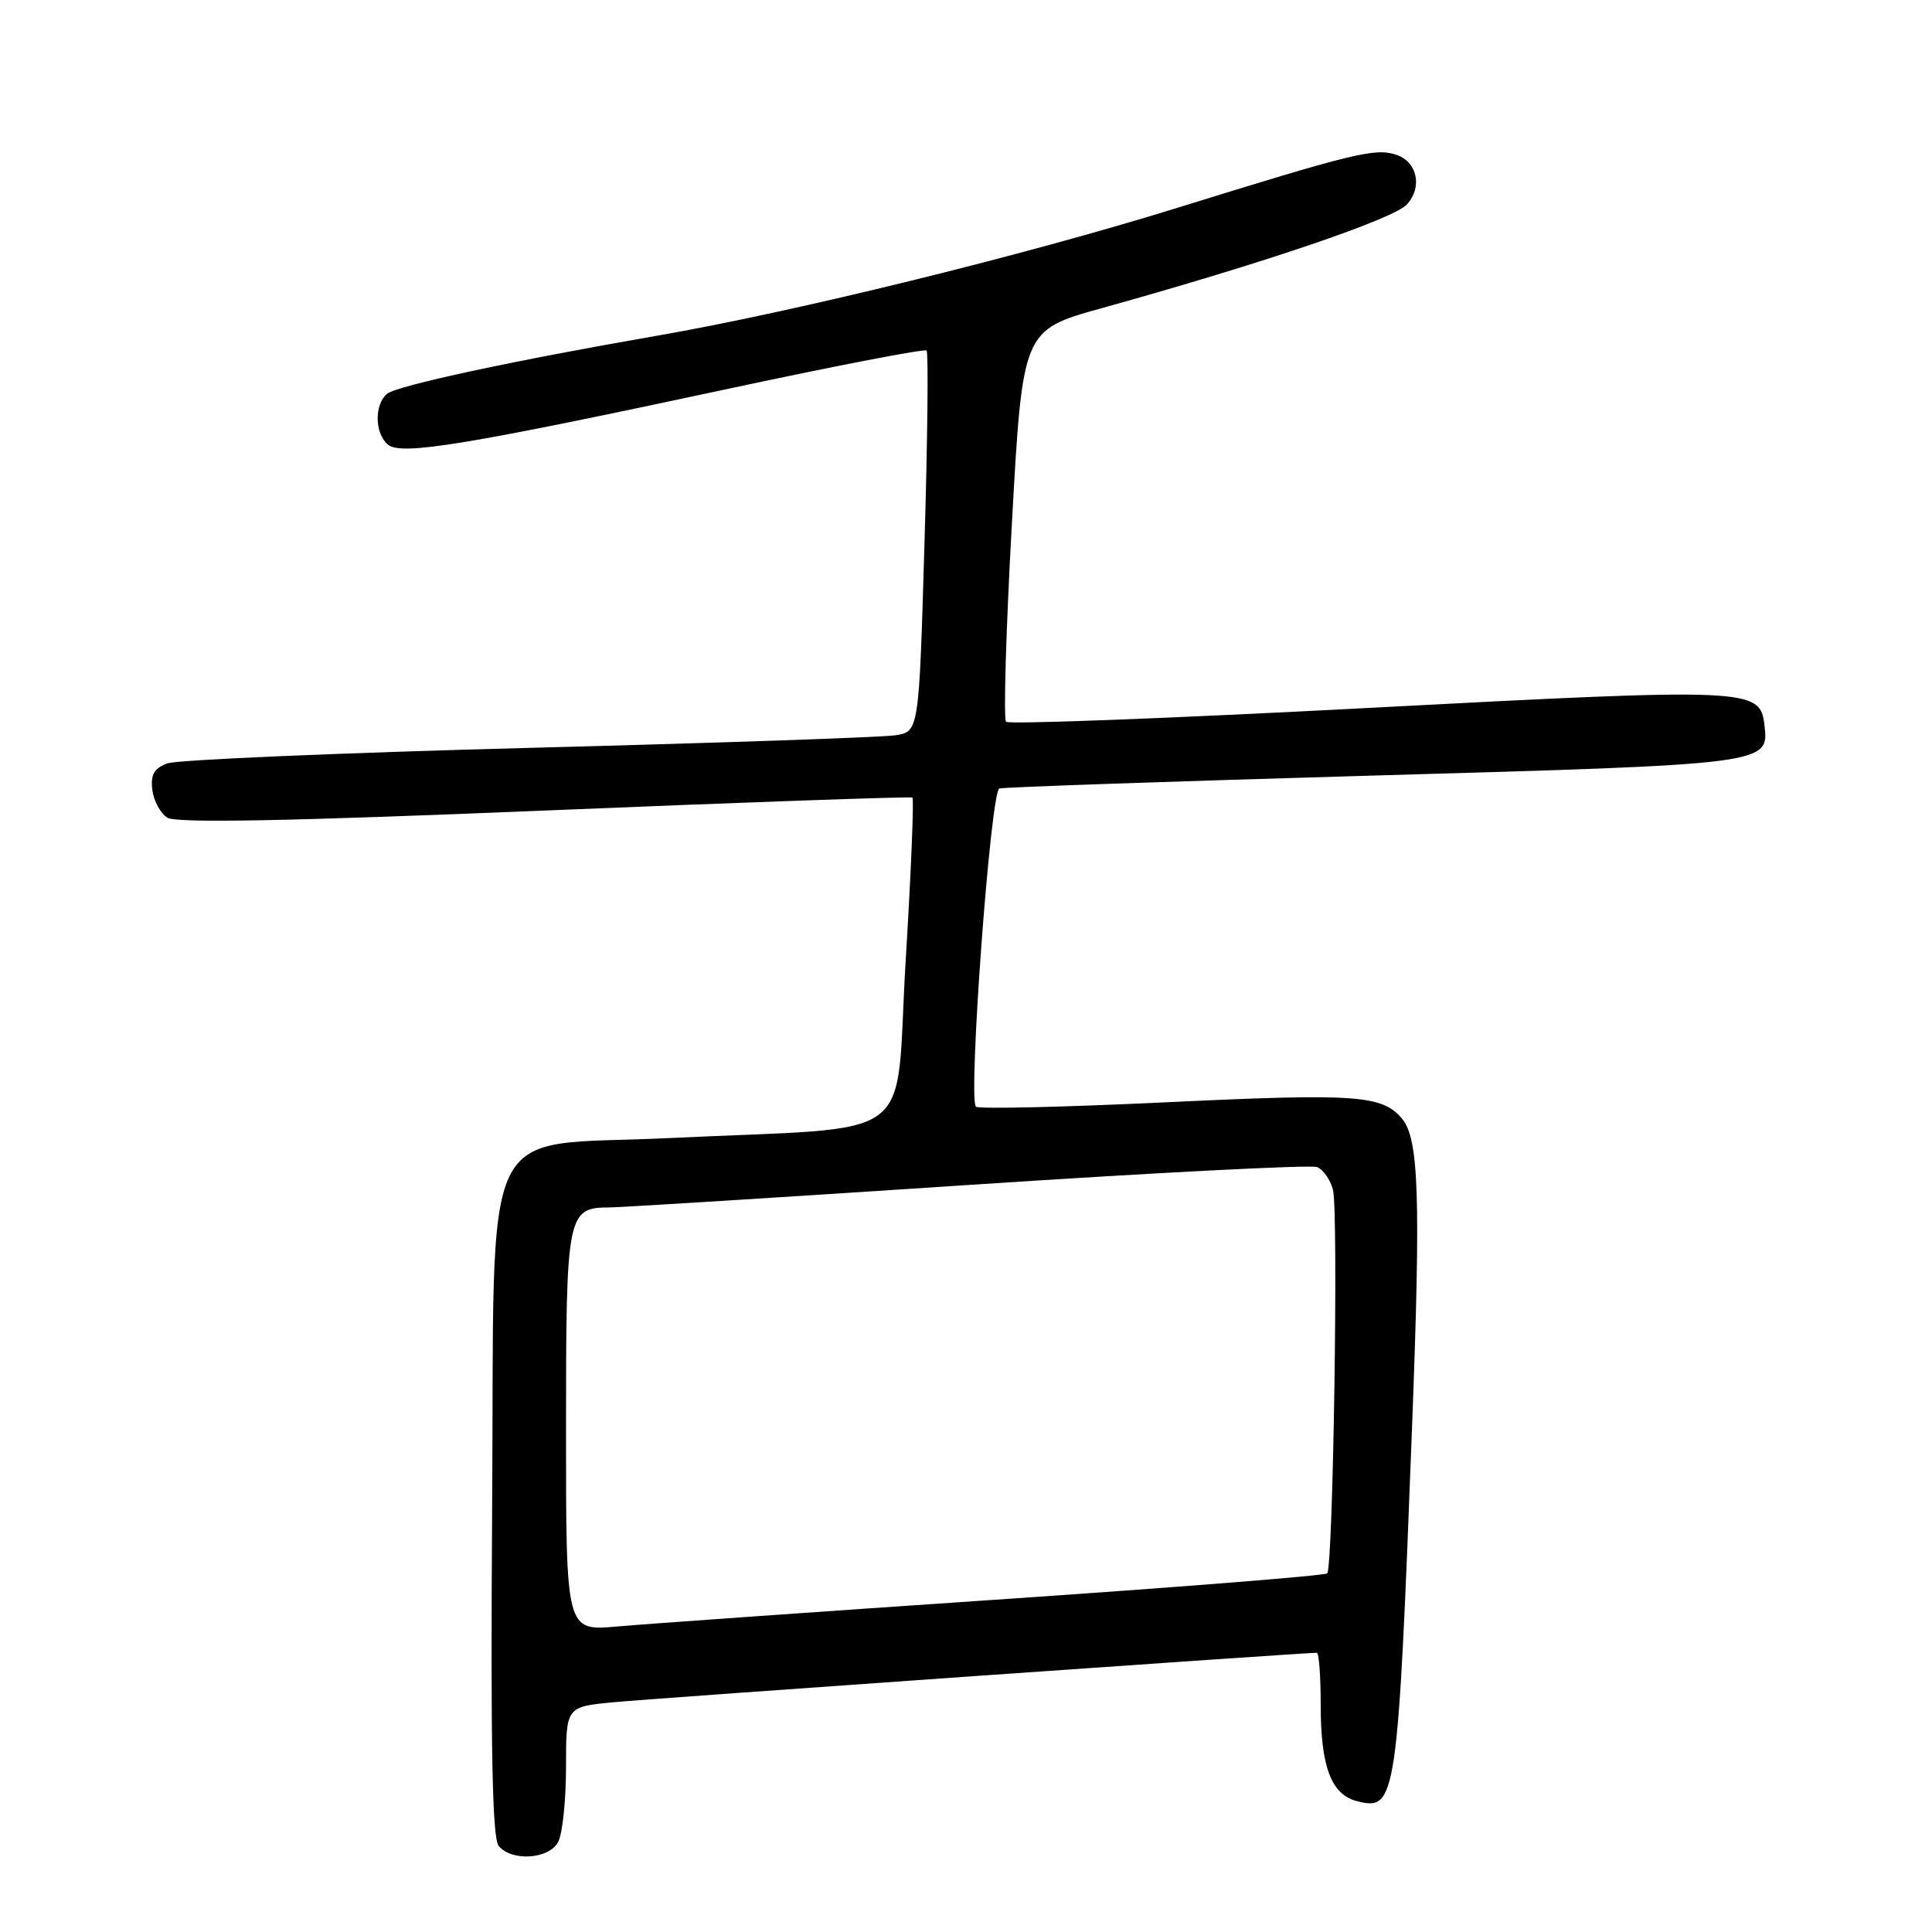 <?xml version="1.0" encoding="UTF-8" standalone="no"?>
<!DOCTYPE svg PUBLIC "-//W3C//DTD SVG 1.1//EN" "http://www.w3.org/Graphics/SVG/1.1/DTD/svg11.dtd" >
<svg xmlns="http://www.w3.org/2000/svg" xmlns:xlink="http://www.w3.org/1999/xlink" version="1.1" viewBox="0 0 256 256">
 <g >
 <path fill="currentColor"
d=" M 73.96 244.07 C 74.53 243.00 75.00 238.54 75.00 234.15 C 75.00 226.16 75.00 226.16 81.25 225.56 C 86.25 225.07 172.62 219.00 174.49 219.00 C 174.77 219.00 175.00 222.13 175.00 225.95 C 175.00 234.12 176.40 237.81 179.83 238.67 C 185.03 239.98 185.21 238.70 187.12 188.69 C 188.26 158.67 188.01 150.92 185.79 148.25 C 183.18 145.10 179.73 144.86 154.71 146.05 C 141.07 146.70 129.64 146.97 129.31 146.64 C 128.26 145.59 131.26 104.83 132.42 104.48 C 133.01 104.30 155.40 103.53 182.17 102.76 C 234.45 101.27 234.40 101.27 233.80 96.09 C 233.23 91.18 232.12 91.13 181.23 93.81 C 155.23 95.18 133.67 96.00 133.31 95.64 C 132.95 95.29 133.30 83.46 134.08 69.37 C 135.50 43.74 135.50 43.74 146.00 40.83 C 167.36 34.89 184.68 29.01 186.42 27.09 C 188.54 24.75 187.78 21.38 184.93 20.48 C 182.18 19.60 179.28 20.31 156.00 27.54 C 135.64 33.86 105.15 41.35 86.98 44.50 C 68.20 47.75 52.58 51.11 51.30 52.17 C 49.58 53.59 49.64 57.46 51.41 58.92 C 53.17 60.38 61.65 58.99 96.91 51.43 C 110.88 48.44 122.53 46.19 122.78 46.45 C 123.03 46.70 122.91 58.17 122.50 71.93 C 121.77 96.95 121.77 96.95 118.63 97.43 C 116.91 97.70 95.03 98.45 70.00 99.10 C 44.97 99.76 23.46 100.68 22.18 101.15 C 20.42 101.80 19.94 102.64 20.18 104.65 C 20.36 106.11 21.25 107.77 22.18 108.35 C 23.36 109.09 38.11 108.81 72.18 107.40 C 98.75 106.30 120.68 105.53 120.90 105.68 C 121.12 105.84 120.72 115.62 120.00 127.42 C 118.52 152.02 122.32 149.18 88.69 150.80 C 63.07 152.04 65.57 146.78 65.21 200.12 C 65.00 231.77 65.23 243.57 66.08 244.60 C 67.82 246.69 72.74 246.36 73.96 244.07 Z  M 75.00 189.63 C 75.00 160.68 75.13 160.01 80.82 159.99 C 82.29 159.98 103.63 158.65 128.24 157.02 C 152.85 155.39 173.67 154.32 174.50 154.64 C 175.33 154.96 176.29 156.32 176.63 157.67 C 177.36 160.59 176.65 207.69 175.86 208.48 C 175.56 208.78 155.78 210.35 131.91 211.97 C 108.03 213.59 85.46 215.19 81.75 215.52 C 75.00 216.12 75.00 216.12 75.00 189.63 Z "/>
</g>
</svg>